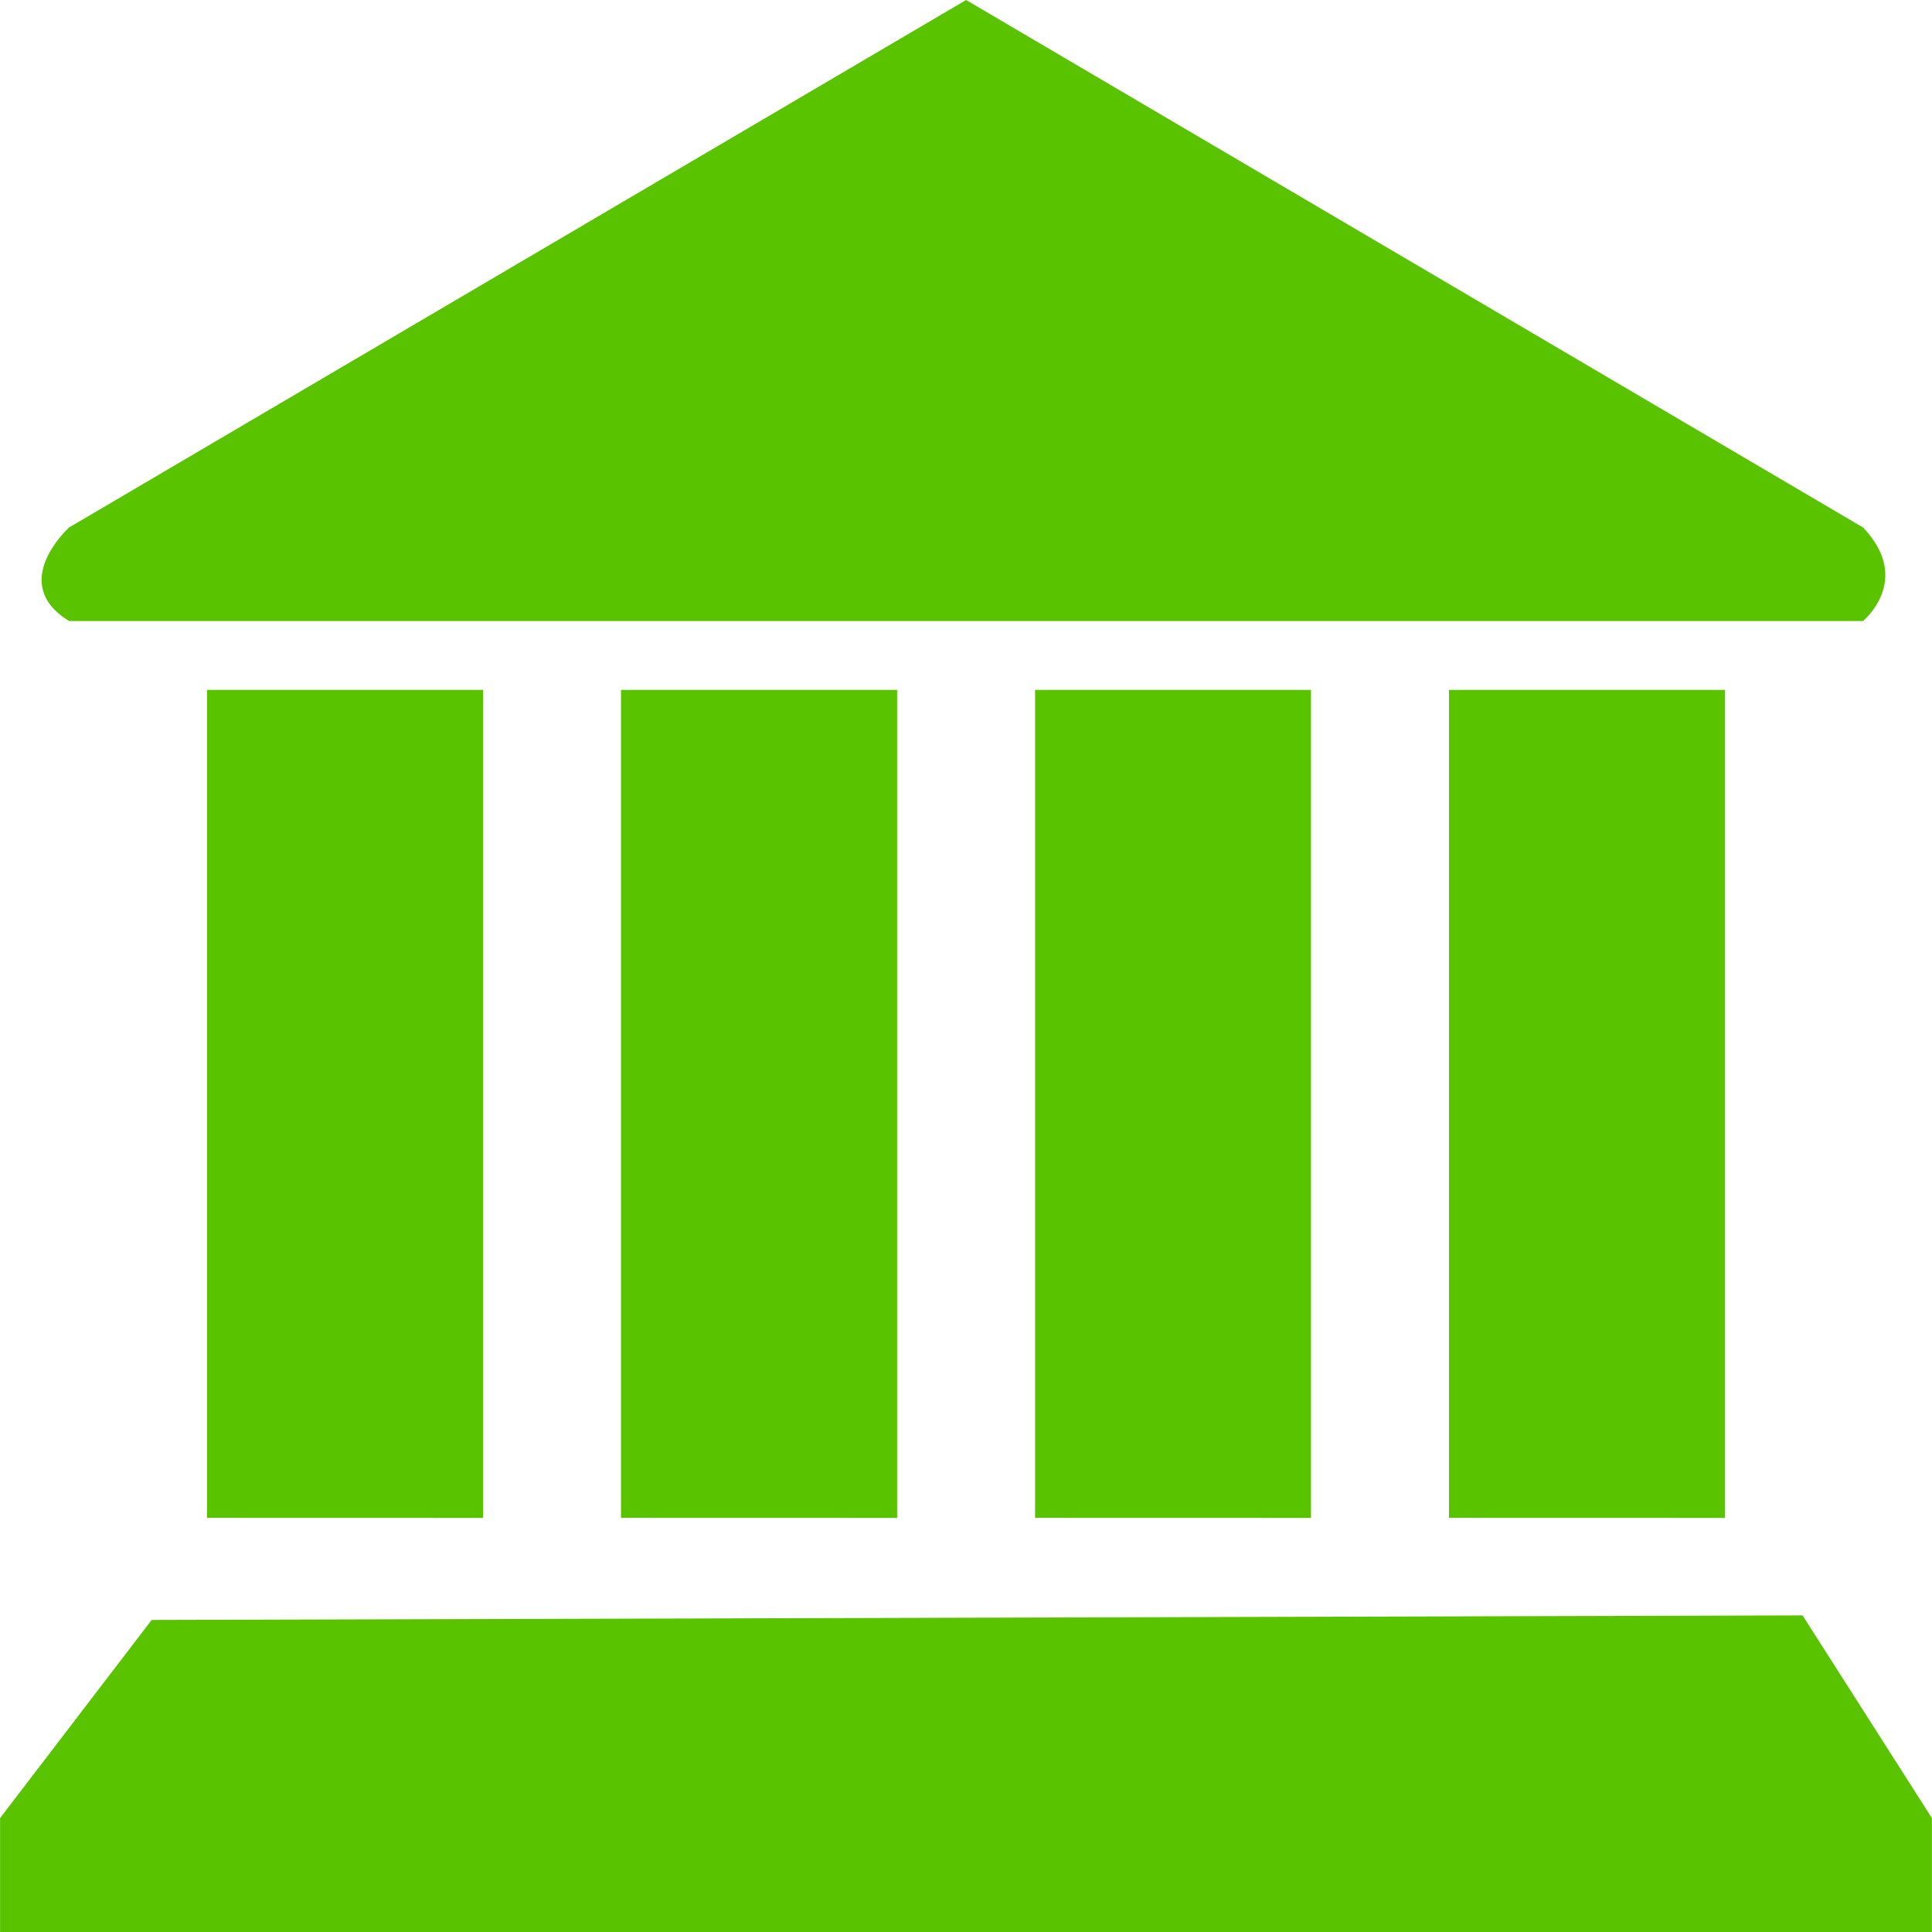 <?xml version="1.0" encoding="iso-8859-1"?>
<!-- Generator: Adobe Illustrator 18.1.1, SVG Export Plug-In . SVG Version: 6.00 Build 0)  -->
<svg version="1.1" id="Capa_1" xmlns="http://www.w3.org/2000/svg" xmlns:xlink="http://www.w3.org/1999/xlink" x="0px" y="0px"
	 viewBox="0 0 26.021 26.021" style="enable-background:new 0 0 26.021 26.021;" xml:space="preserve">
<g>
	<path id="_x3C_Group_x3E__41_" style="fill:#59c300;" d="M17.657,20.444V9.292h-3.716v11.151L17.657,20.444L17.657,20.444z
		 M23.234,20.444V9.292h-3.718v11.151L23.234,20.444L23.234,20.444z M25.092,7.104L13.012,0L0.931,7.104c0,0-0.834,0.751,0,1.26
		h24.161C25.092,8.363,25.768,7.811,25.092,7.104z M12.083,20.444V9.292H8.364v11.151L12.083,20.444L12.083,20.444z M6.506,20.444
		V9.292H2.789v11.151L6.506,20.444L6.506,20.444z M24.278,21.757L2.043,21.818l-2.042,2.669v1.534H26.02v-1.534L24.278,21.757z"/>
</g>
<g>
</g>
<g>
</g>
<g>
</g>
<g>
</g>
<g>
</g>
<g>
</g>
<g>
</g>
<g>
</g>
<g>
</g>
<g>
</g>
<g>
</g>
<g>
</g>
<g>
</g>
<g>
</g>
<g>
</g>
</svg>
